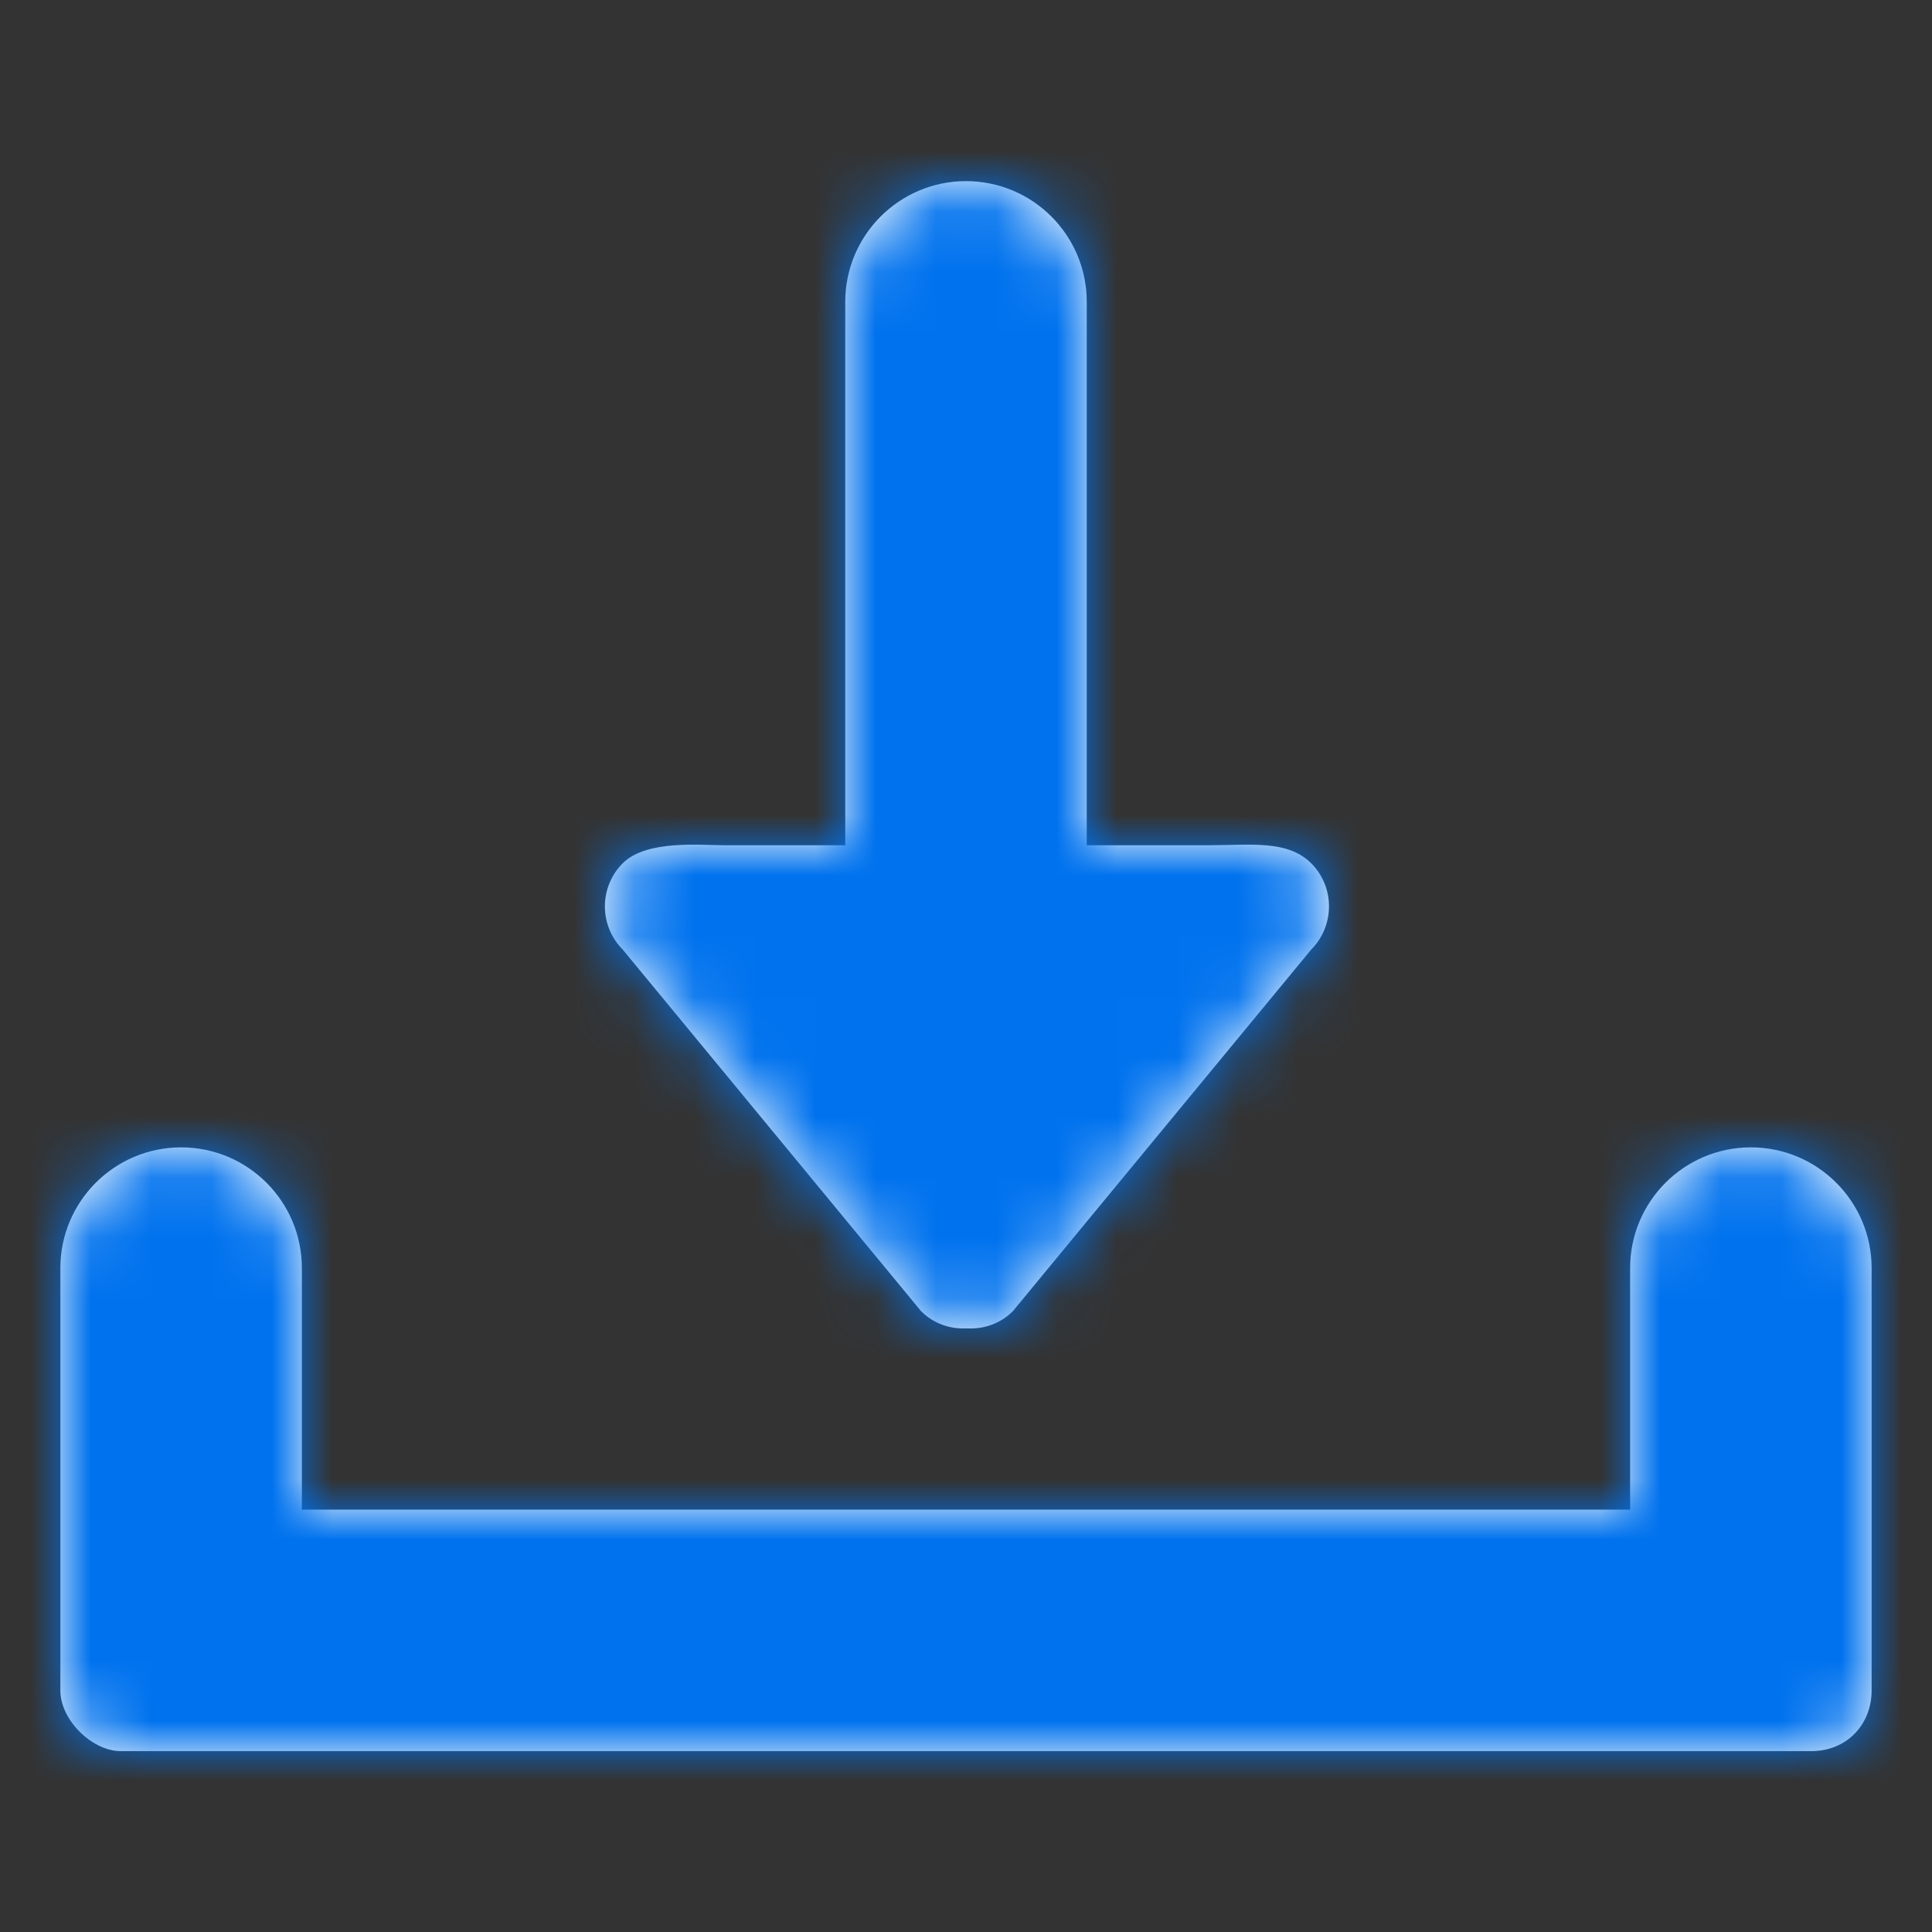 <?xml version="1.0" encoding="UTF-8"?>
<svg width="32px" height="32px" viewBox="0 0 32 32" version="1.1" xmlns="http://www.w3.org/2000/svg" xmlns:xlink="http://www.w3.org/1999/xlink">
    <rect x="0" y="0" width="32" height="32" fill="#333333" stroke="none"/>
    <!-- Generator: Sketch 50.2 (55047) - http://www.bohemiancoding.com/sketch -->
    <title>Icon / download</title>
    <desc>Created with Sketch.</desc>
    <defs>
        <path d="M29,19.004 C27.896,19.004 27,19.9 27,21.004 L27,25.004 L5,25.004 L5,21.004 C5,19.9 4.104,19.004 3,19.004 C1.896,19.004 1,19.9 1,21.004 L1,28.004 C1,28.483 1.521,29.004 2,29.004 L30,29.004 C30.604,29.004 31,28.546 31,28.004 L31,21.004 C31,19.9 30.104,19.004 29,19.004 L29,19.004 Z M12,14 L14,14 L14,5 C14,3.896 14.896,3 16,3 C17.104,3 18,3.896 18,5 L18,14 L20,14 C20.704,14 21.326,13.905 21.719,14.3 C22.11,14.693 22.11,15.332 21.719,15.726 L16.776,21.717 C16.566,21.927 16.289,22.017 16.016,22.002 C15.742,22.017 15.465,21.927 15.256,21.717 L10.313,15.726 C9.921,15.332 9.921,14.693 10.313,14.3 C10.705,13.905 11.608,14 12,14 L12,14 Z" id="path-1"></path>
    </defs>
    <g id="Icon-/-download" stroke="none" stroke-width="1" fill="none" fill-rule="evenodd">
        <mask id="mask-2" fill="white">
            <use xlink:href="#path-1"></use>
        </mask>
        <use id="Mask" fill="#FFFFFE" xlink:href="#path-1"></use>
        <g id="Bg-/-base-/-color#primary" mask="url(#mask-2)" fill="#0072EE">
            <rect id="Rectangle-2" x="0" y="0" width="32" height="32"></rect>
        </g>
    </g>
</svg>